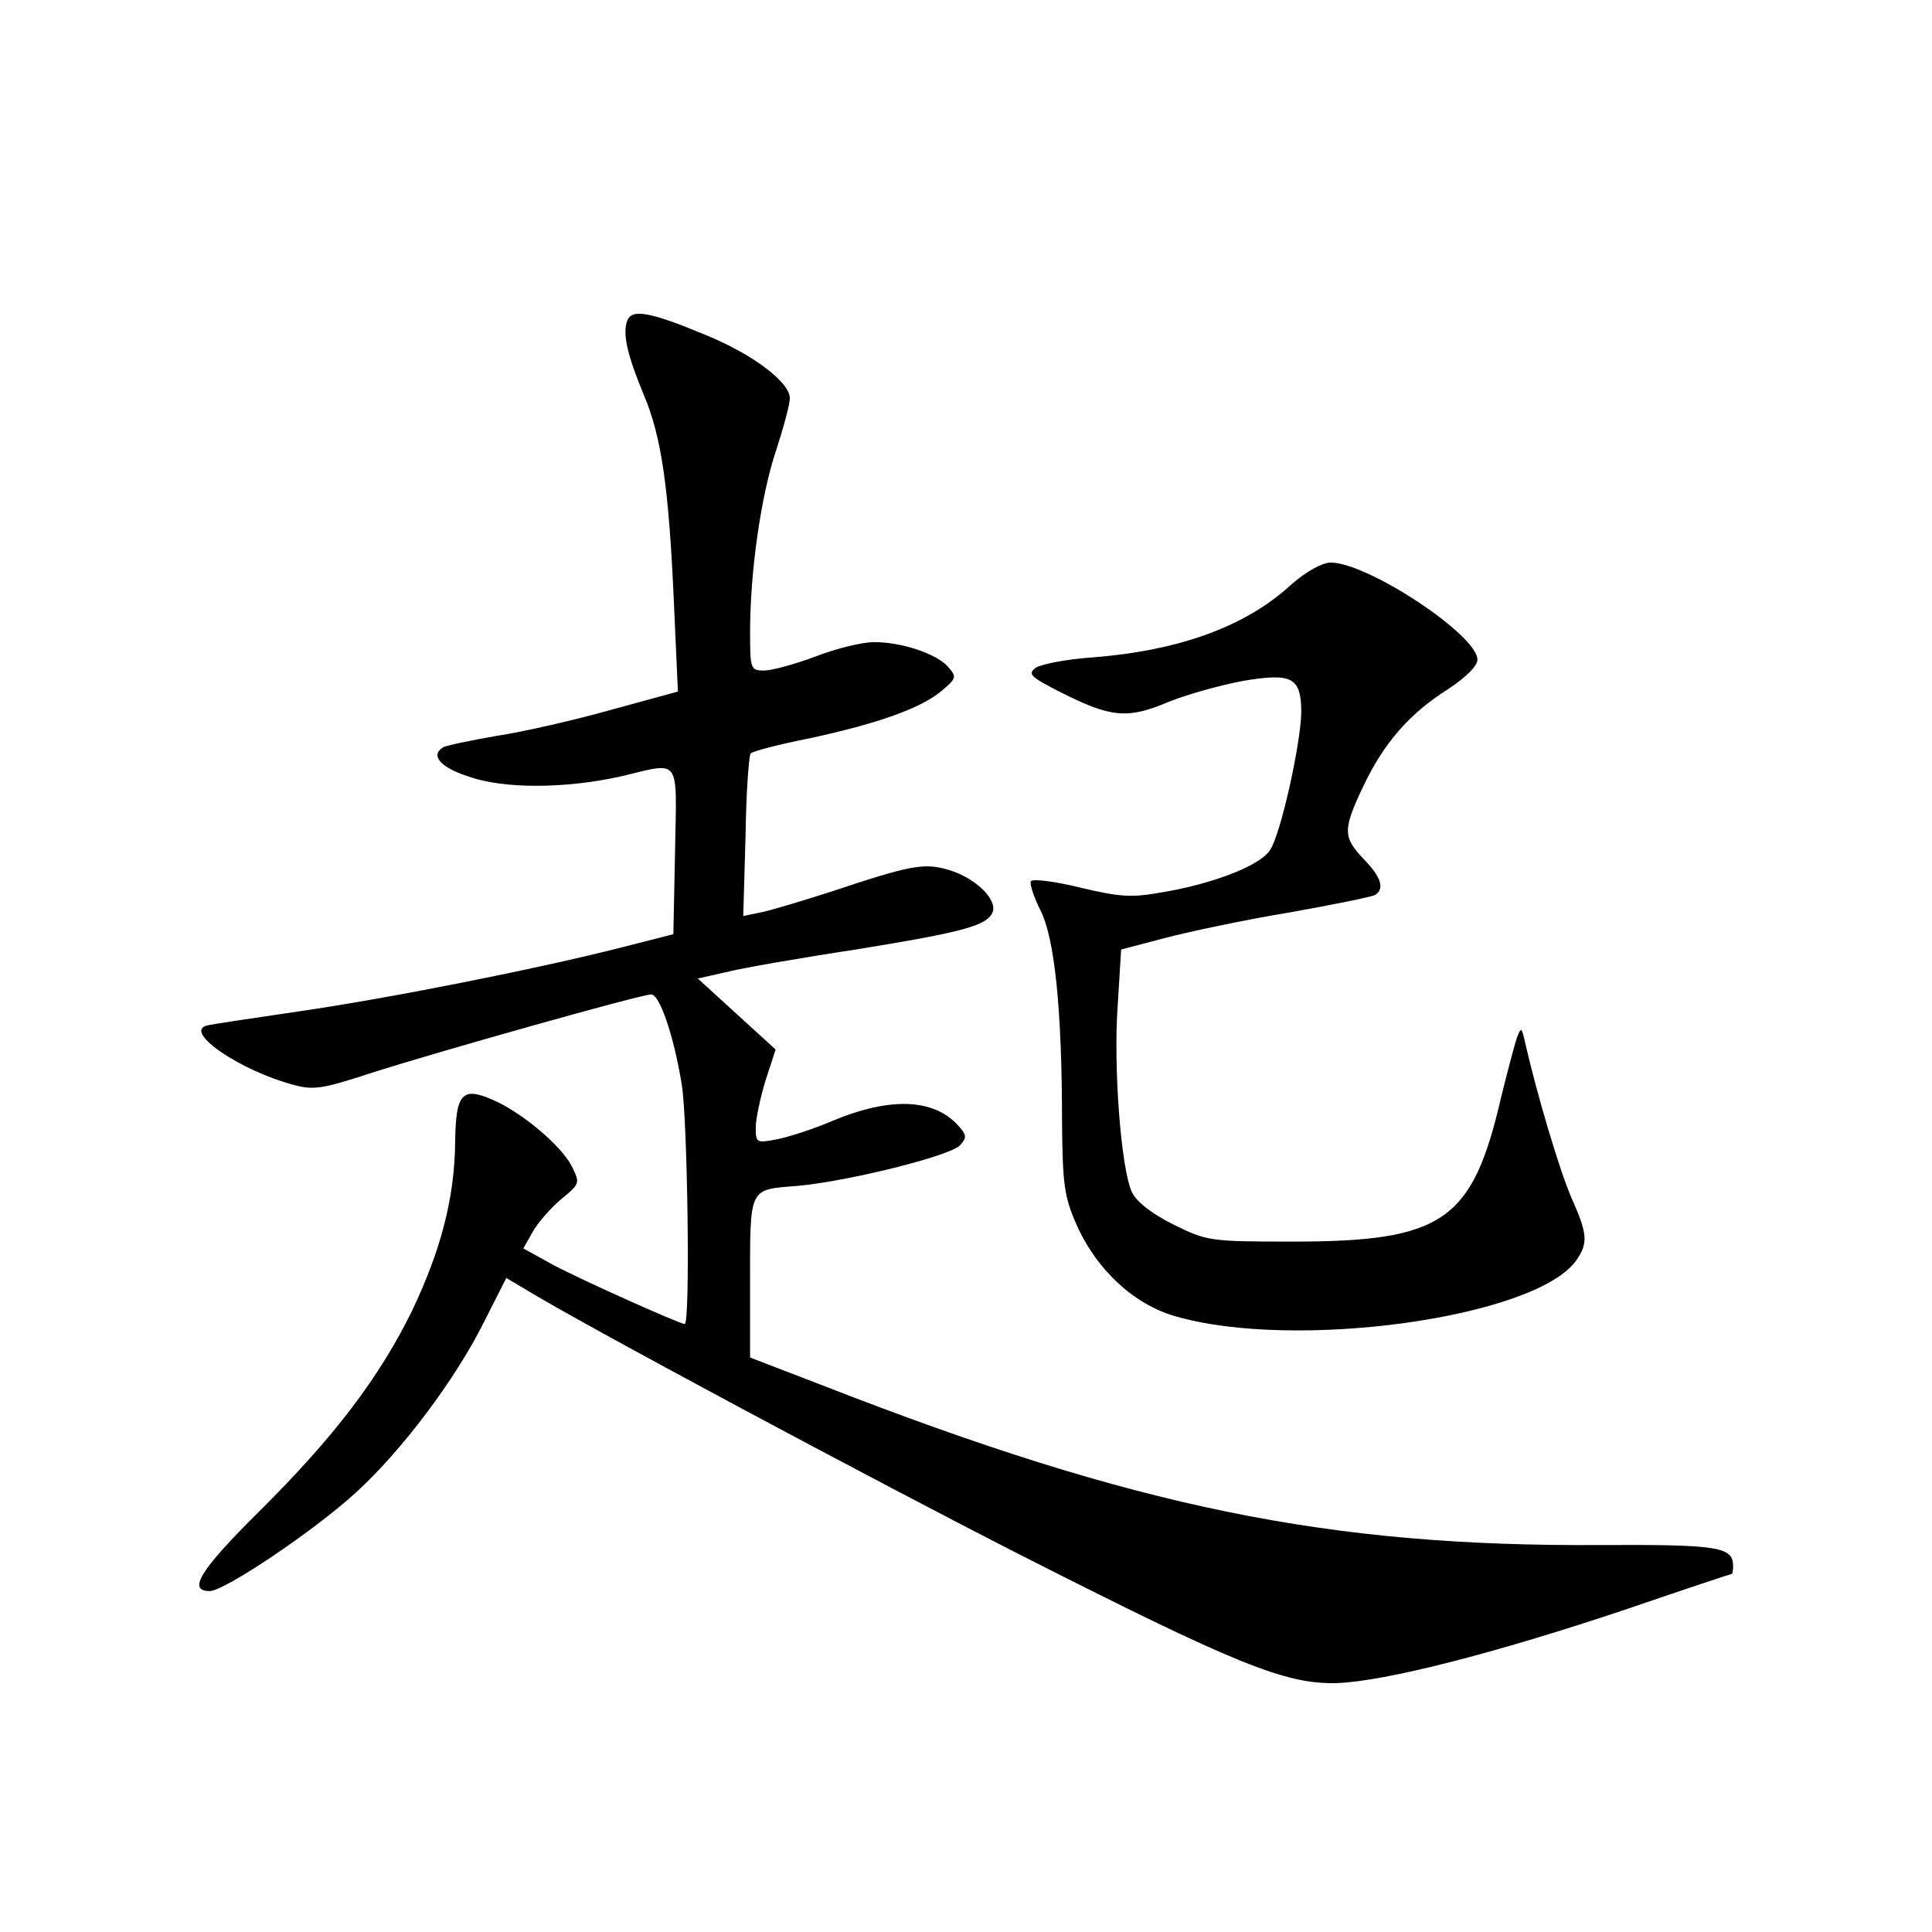 <?xml version="1.0" standalone="no"?>
<!DOCTYPE svg PUBLIC "-//W3C//DTD SVG 20010904//EN"
 "http://www.w3.org/TR/2001/REC-SVG-20010904/DTD/svg10.dtd">
<svg version="1.0" xmlns="http://www.w3.org/2000/svg"
 width="340pt" height="340pt" viewBox="0 0 340 340"
 preserveAspectRatio="xMidYMid meet">
<g transform="translate(0,340) scale(0.1,-0.1)"
fill="#000000" stroke="none">
<path d="M1104 2836 c-9 -23 0 -61 29 -131 31 -73 44 -162 53 -366 l7 -156
-117 -32 c-64 -18 -155 -39 -202 -46 -46 -8 -89 -17 -94 -20 -23 -14 -6 -35
43 -51 63 -23 173 -22 271 0 105 25 97 36 94 -131 l-3 -147 -90 -23 c-149 -38
-411 -90 -570 -113 -82 -12 -156 -23 -162 -25 -39 -12 60 -79 153 -104 36 -10
52 -7 135 20 115 37 477 139 495 139 15 0 40 -73 54 -160 10 -63 15 -420 5
-420 -9 0 -192 82 -237 107 l-47 26 17 30 c9 16 32 42 50 57 33 27 33 28 18
58 -19 37 -90 96 -140 117 -53 23 -64 10 -65 -75 -1 -98 -25 -190 -76 -297
-58 -118 -137 -222 -269 -353 -103 -102 -127 -140 -87 -140 26 0 184 106 258
174 80 73 174 198 224 298 l40 79 32 -19 c97 -60 613 -336 872 -468 382 -194
467 -228 557 -226 85 3 278 52 513 131 99 34 181 61 182 61 2 0 3 6 3 14 0 34
-26 38 -233 37 -480 -3 -818 66 -1367 280 l-130 50 0 127 c0 175 -3 168 83
175 89 8 266 52 286 71 12 13 12 18 1 31 -43 52 -121 56 -226 12 -33 -14 -76
-28 -97 -32 -36 -7 -37 -6 -37 21 0 15 8 52 17 82 l18 55 -68 62 -69 63 49 11
c27 7 130 25 229 40 191 31 231 42 241 66 8 23 -31 60 -77 74 -44 13 -66 9
-210 -39 -47 -15 -100 -31 -118 -35 l-34 -7 4 140 c1 77 6 143 9 146 3 4 50
16 105 27 120 26 196 53 232 84 26 22 26 24 9 43 -21 22 -80 42 -129 42 -20 0
-66 -11 -102 -25 -37 -14 -78 -25 -91 -25 -24 0 -25 2 -25 68 0 105 19 240 46
320 13 40 24 81 24 91 0 28 -64 77 -147 111 -98 41 -131 47 -139 26z"/>
<path d="M2271 2370 c-80 -73 -196 -115 -349 -127 -45 -3 -90 -12 -99 -18 -15
-11 -10 -16 43 -43 89 -45 118 -48 191 -17 35 14 94 30 132 37 85 14 101 6
101 -56 -1 -55 -36 -214 -55 -242 -17 -27 -99 -59 -188 -74 -55 -10 -75 -9
-146 8 -45 11 -84 16 -87 11 -2 -5 5 -27 17 -51 25 -49 38 -174 38 -375 1
-107 4 -129 25 -177 35 -80 101 -141 173 -162 211 -62 636 -3 707 98 21 30 20
46 -8 109 -21 47 -62 186 -82 274 -6 27 -7 28 -14 10 -4 -11 -17 -60 -29 -109
-50 -215 -102 -251 -366 -251 -147 0 -151 1 -210 30 -38 19 -65 40 -73 57 -19
40 -33 219 -25 329 l6 98 76 20 c42 11 140 32 219 45 79 14 147 28 152 31 17
11 11 31 -20 63 -37 39 -37 52 -1 128 36 76 81 128 149 171 32 21 52 41 52 52
0 44 -195 172 -259 171 -16 -1 -43 -16 -70 -40z"/>
</g>
</svg>
